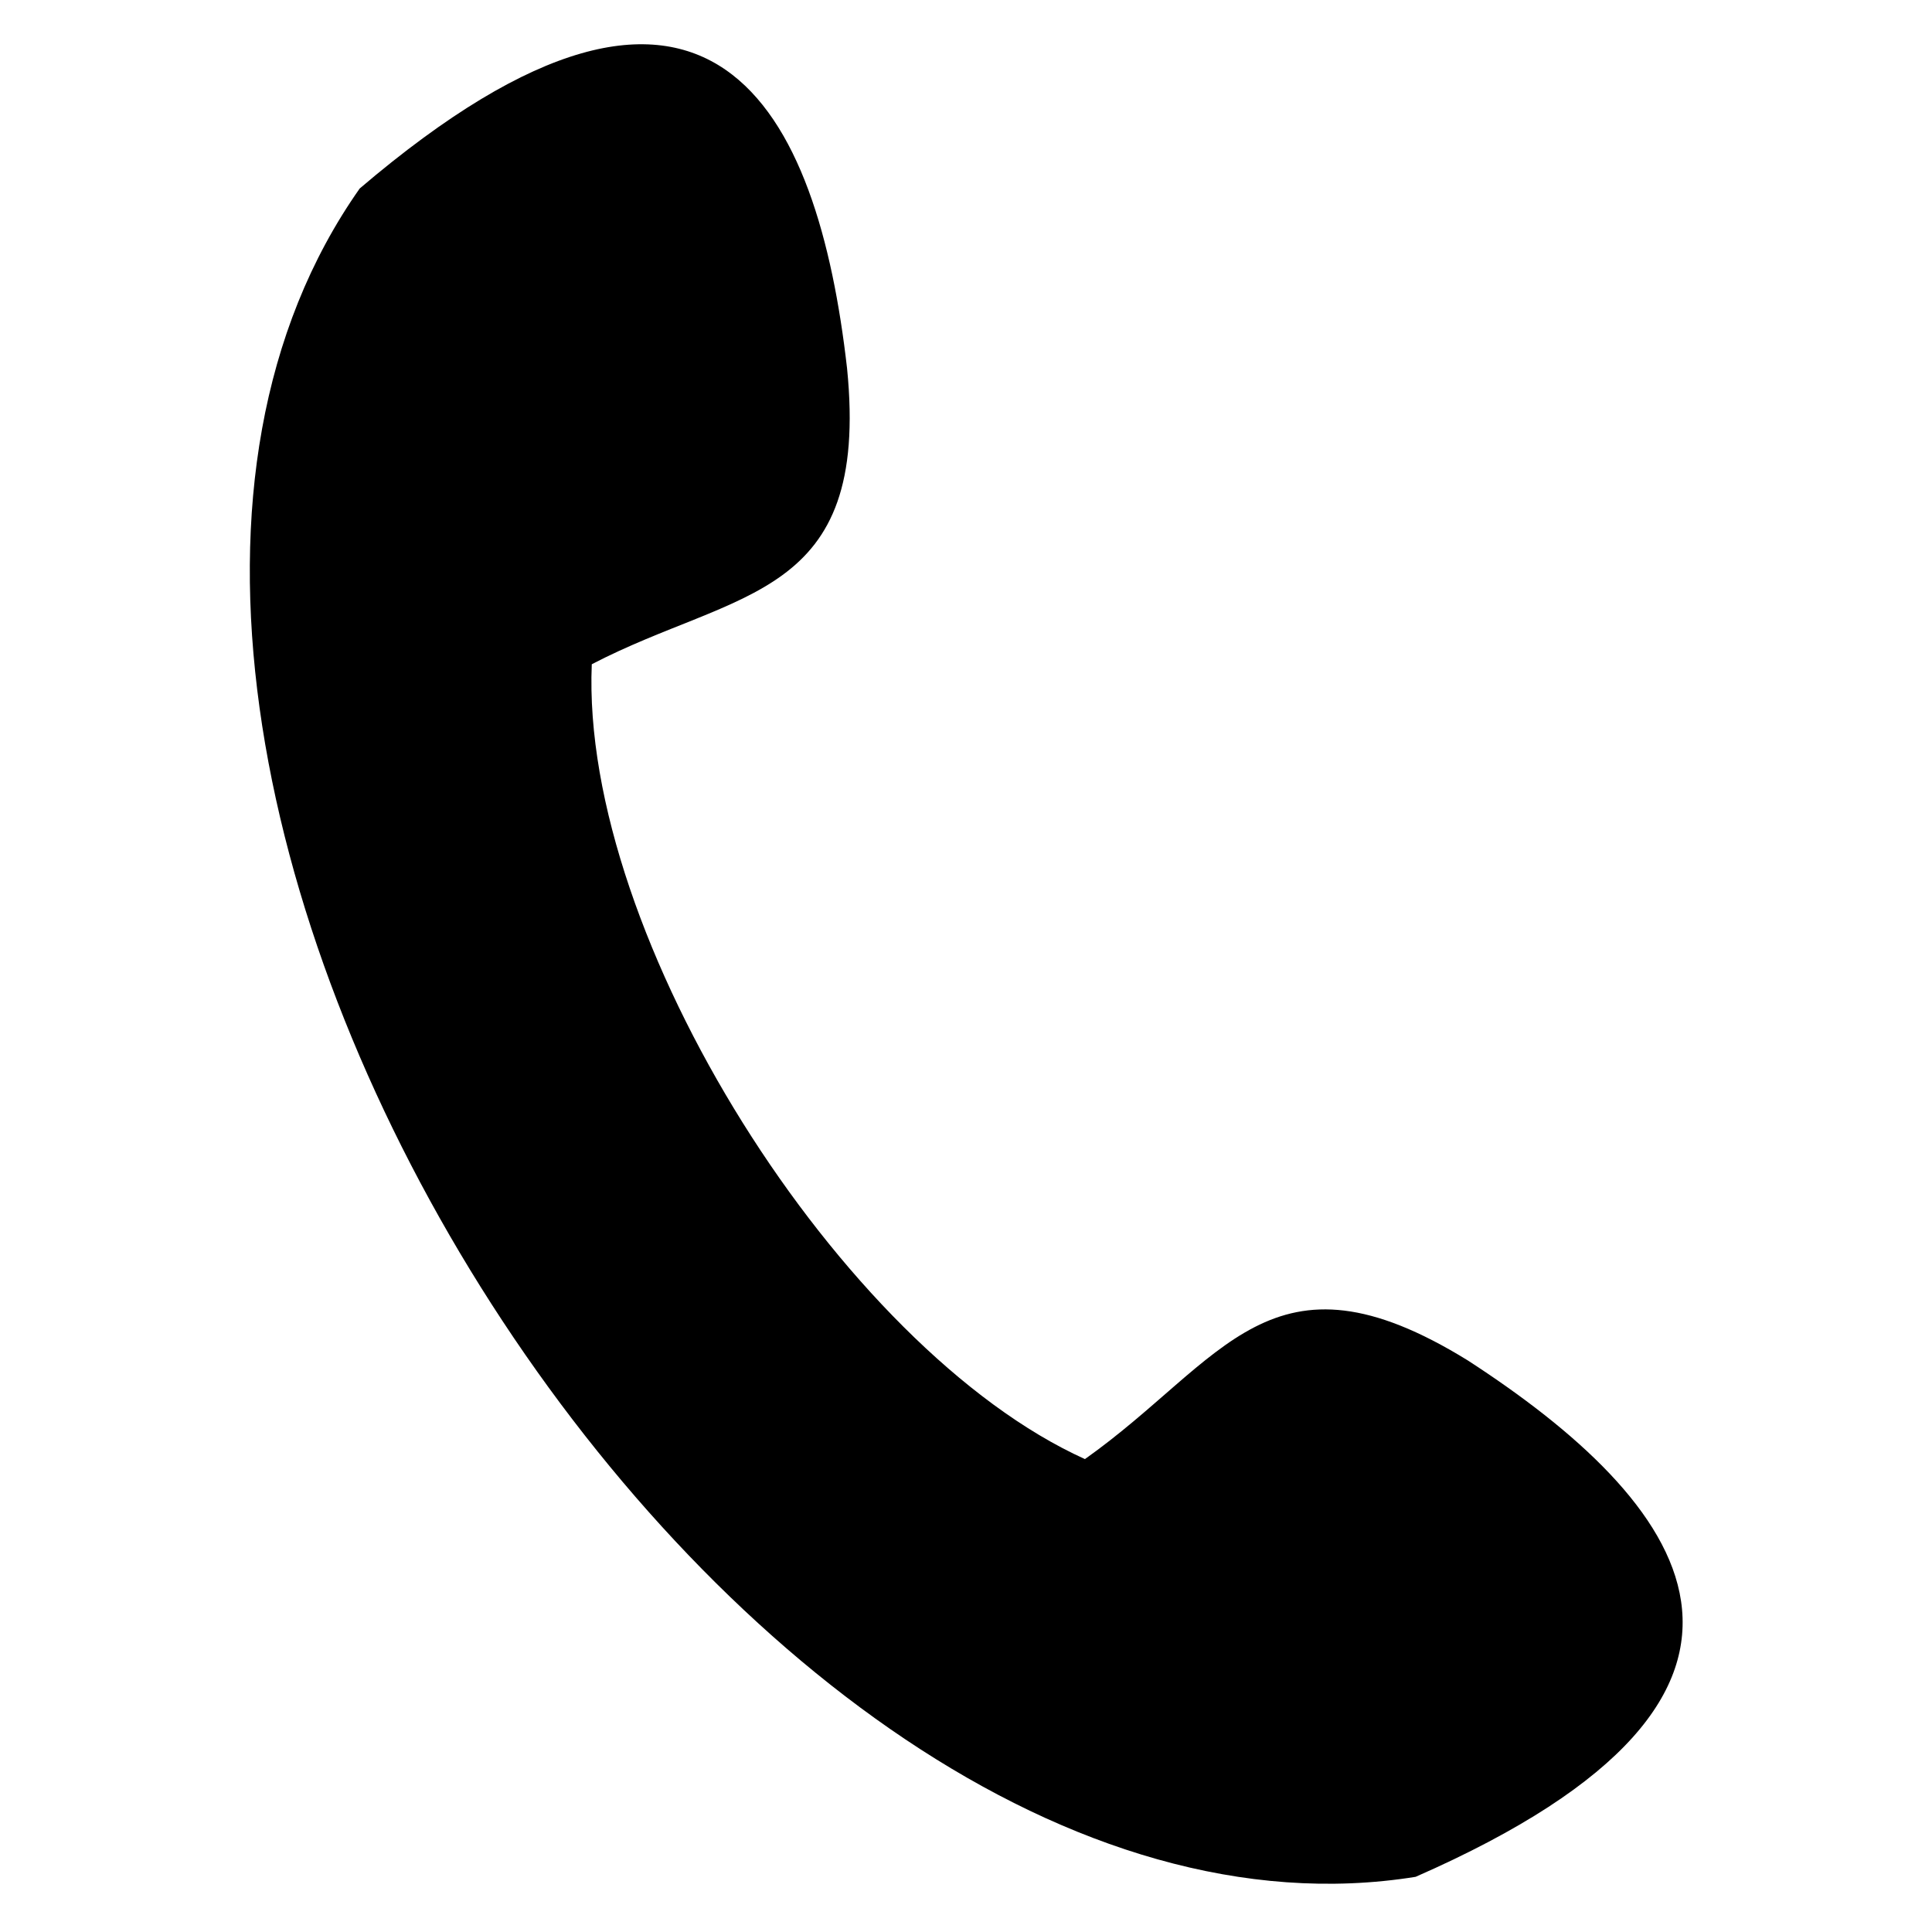 <?xml version="1.0" encoding="utf-8"?>
<!-- Generator: Adobe Illustrator 16.0.0, SVG Export Plug-In . SVG Version: 6.00 Build 0)  -->
<!DOCTYPE svg PUBLIC "-//W3C//DTD SVG 1.1//EN" "http://www.w3.org/Graphics/SVG/1.1/DTD/svg11.dtd">
<svg version="1.1" id="圖層_1" xmlns="http://www.w3.org/2000/svg" xmlns:xlink="http://www.w3.org/1999/xlink" x="0px" y="0px"
	 width="595.281px" height="595.275px" viewBox="0 49.807 595.281 595.275" enable-background="new 0 49.807 595.281 595.275"
	 xml:space="preserve">
<g>
	<path d="M110.833,107.886c109.045-92.956,141.223-23.239,150.161,55.417c7.15,71.505-33.965,67.93-78.656,91.169
		c-3.575,84.019,76.868,210.94,151.949,244.905c42.902-30.39,57.203-67.93,117.982-30.39
		c66.143,42.903,114.41,101.895-16.088,159.099C225.241,662.052-12.513,283.074,110.833,107.886z"/>
</g>
</svg>
